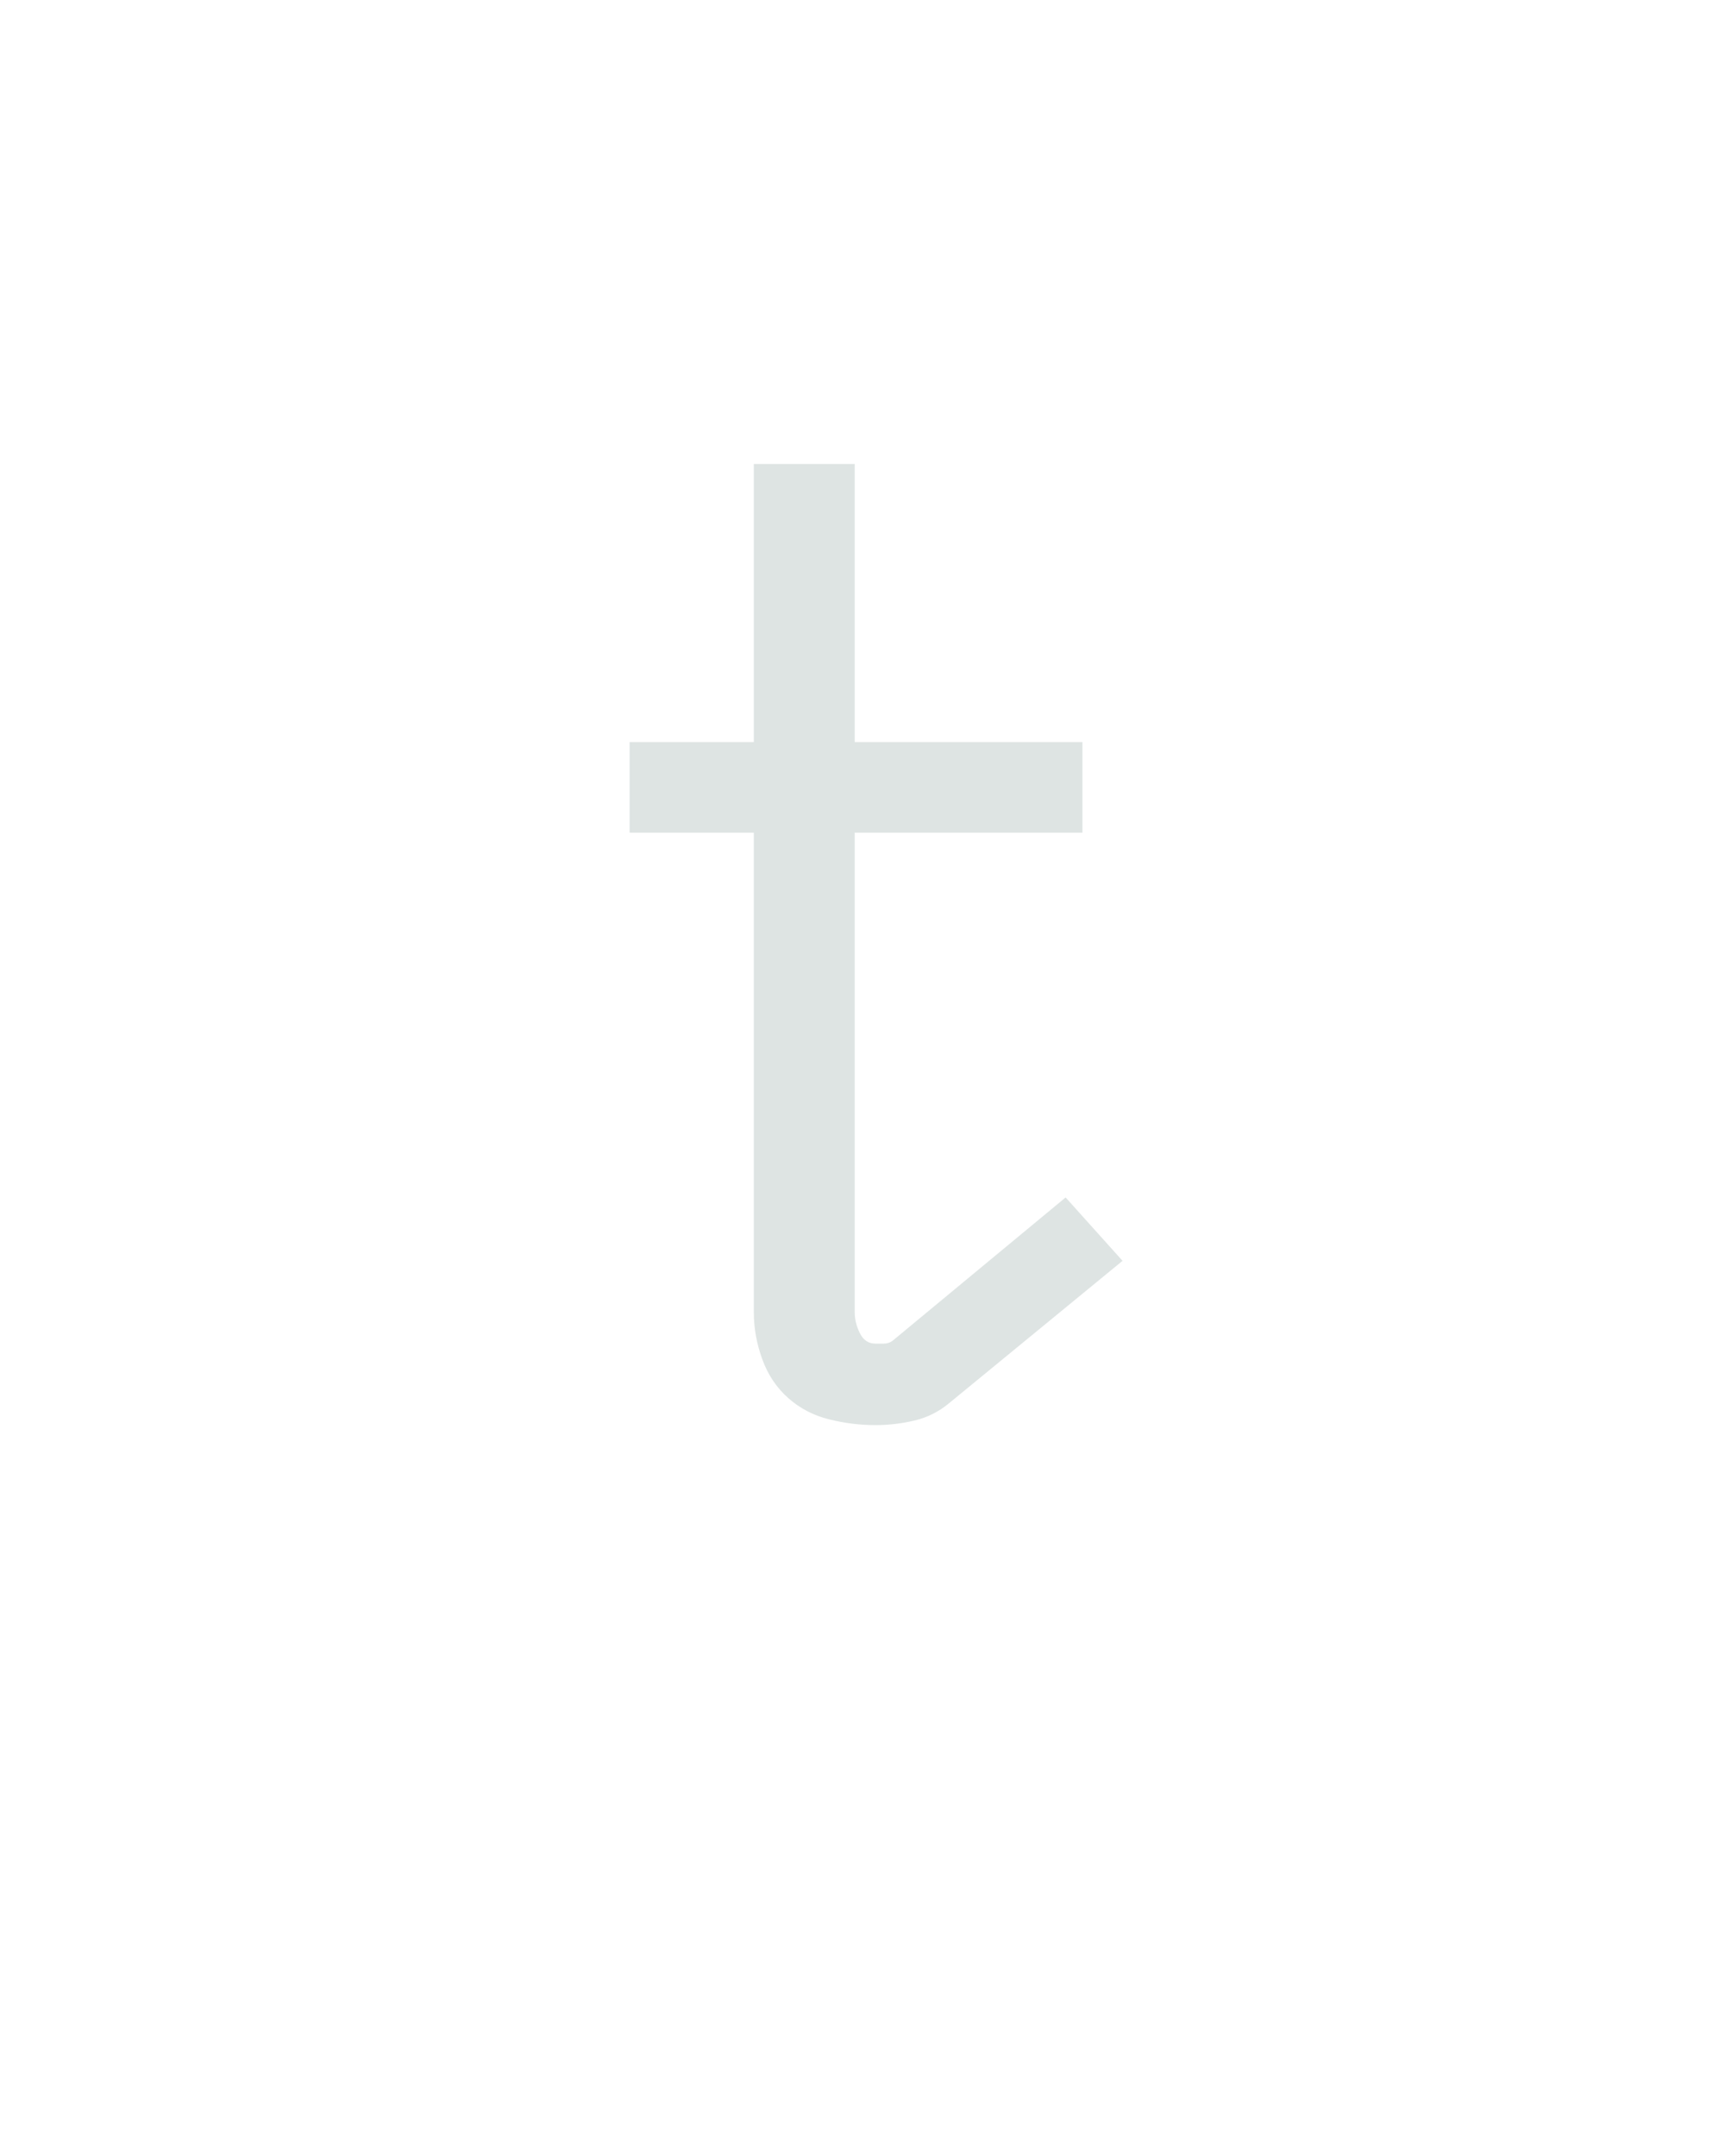 <?xml version="1.0" encoding="UTF-8" standalone="no"?>
<svg height="160" viewBox="0 0 128 160" width="128" xmlns="http://www.w3.org/2000/svg">
<defs>
<path d="M 260 8 Q 242 8 224 3.5 Q 206 -1 192.5 -13 Q 179 -25 172.5 -43 Q 166 -61 166 -79 L 166 -450 L 70 -450 L 70 -520 L 166 -520 L 166 -735 L 244 -735 L 244 -520 L 420 -520 L 420 -450 L 244 -450 L 244 -79 Q 244 -71 248 -63 Q 252 -55 260 -55 Q 263 -55 266.5 -55 Q 270 -55 273 -57 L 407 -168 L 451 -119 L 317 -9 Q 305 1 290 4.5 Q 275 8 260 8 Z " id="path1"/>
</defs>
<g>
<g data-source-text="t" fill="#dee4e3" transform="translate(40 104.992) rotate(0) scale(0.096)">
<use href="#path1" transform="translate(0 0)"/>
</g>
</g>
</svg>